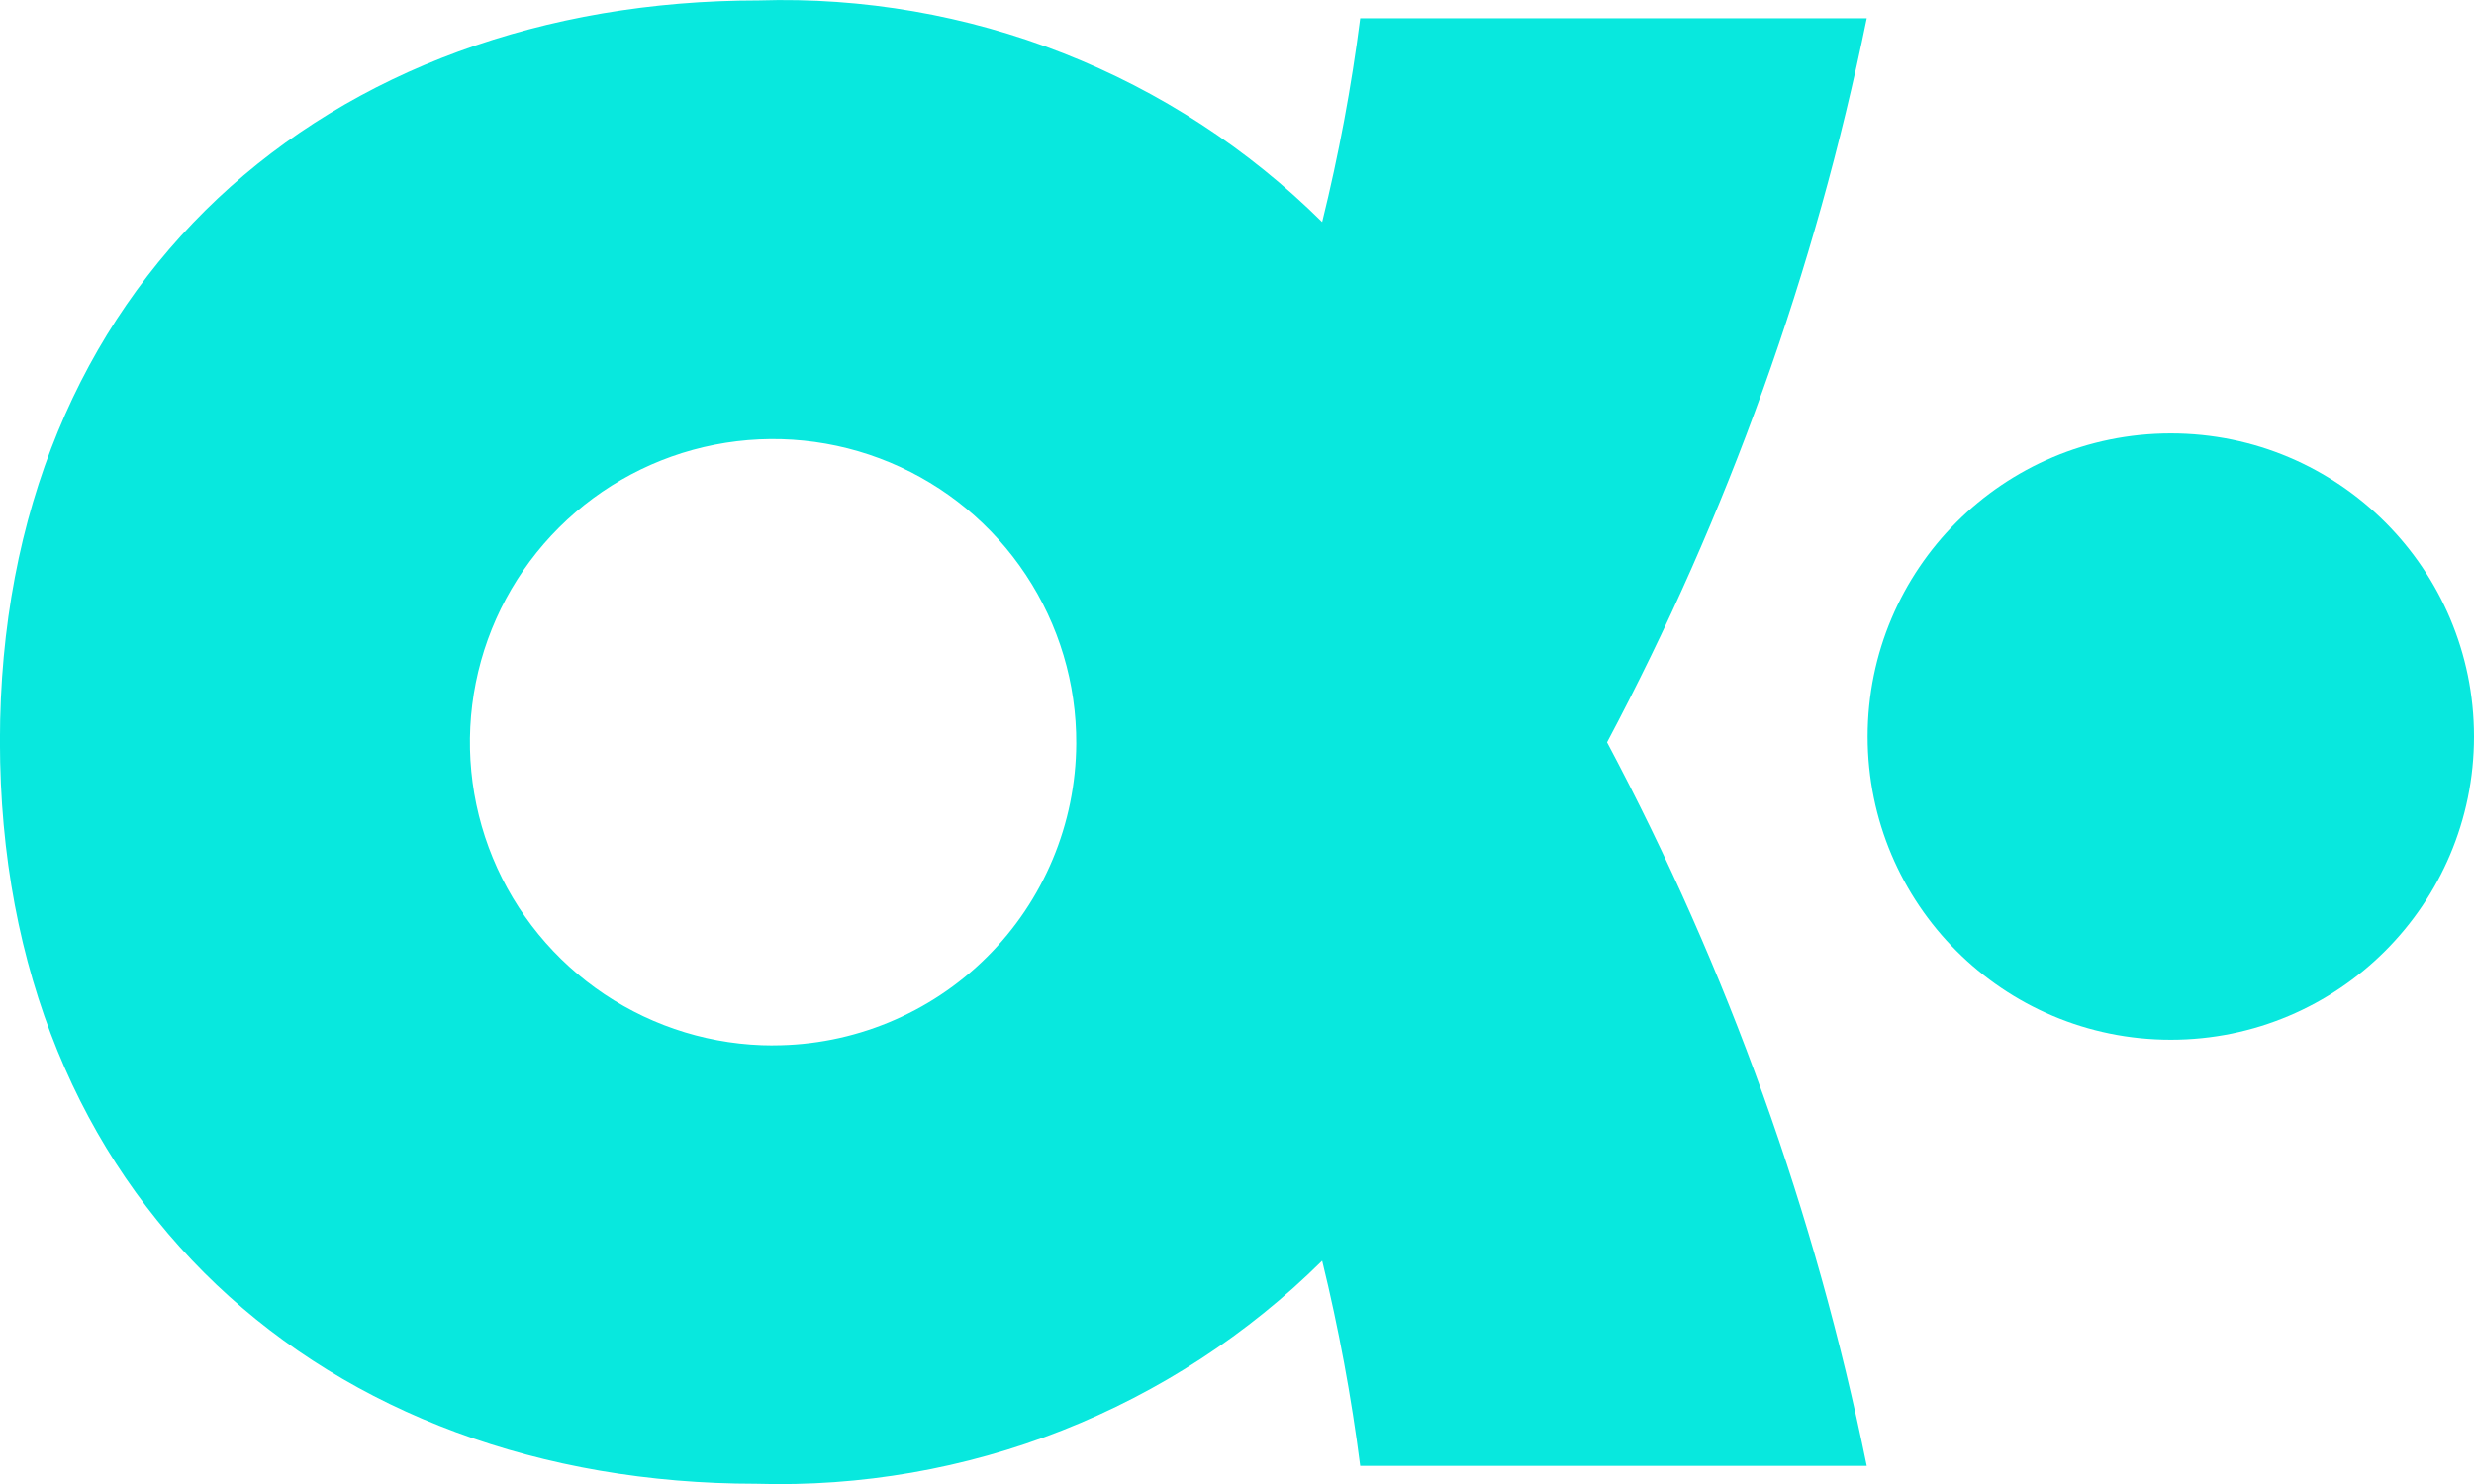 <svg fill="#08e8de" height="24" viewBox="0 0 40 24" width="40" xmlns="http://www.w3.org/2000/svg">
    <path d="m30.182.295h-8.19c-.142 1.109-.347 2.21-.615 3.296-1.195-1.185-2.619-2.114-4.185-2.73-1.566-.616-3.241-.907-4.923-.854-6.968 0-12.27 4.547-12.27 11.976 0 7.428 5.257 12.013 12.226 12.013 1.69.051 3.374-.242 4.947-.862s3.004-1.554 4.205-2.745c.267 1.093.472 2.201.615 3.318h8.19c-.83-4.082-2.244-8.023-4.199-11.702 1.954-3.681 3.368-7.625 4.199-11.709zm-17.683 16.612c-.971 0-1.919-.288-2.726-.828-.807-.54-1.435-1.307-1.805-2.204-.37-.897-.466-1.884-.275-2.836.191-.952.66-1.825 1.348-2.51.688-.685 1.563-1.15 2.516-1.337.952-.187 1.939-.086 2.834.288.895.374 1.659 1.006 2.195 1.816.536.809.82 1.759.815 2.73-.006 1.296-.525 2.538-1.444 3.452-.919.915-2.162 1.428-3.458 1.428z"/>
    <path d="m35.098 16.815c2.707 0 4.902-2.195 4.902-4.903 0-2.708-2.195-4.903-4.902-4.903s-4.902 2.195-4.902 4.903c0 2.708 2.195 4.903 4.902 4.903z"/>
</svg>
